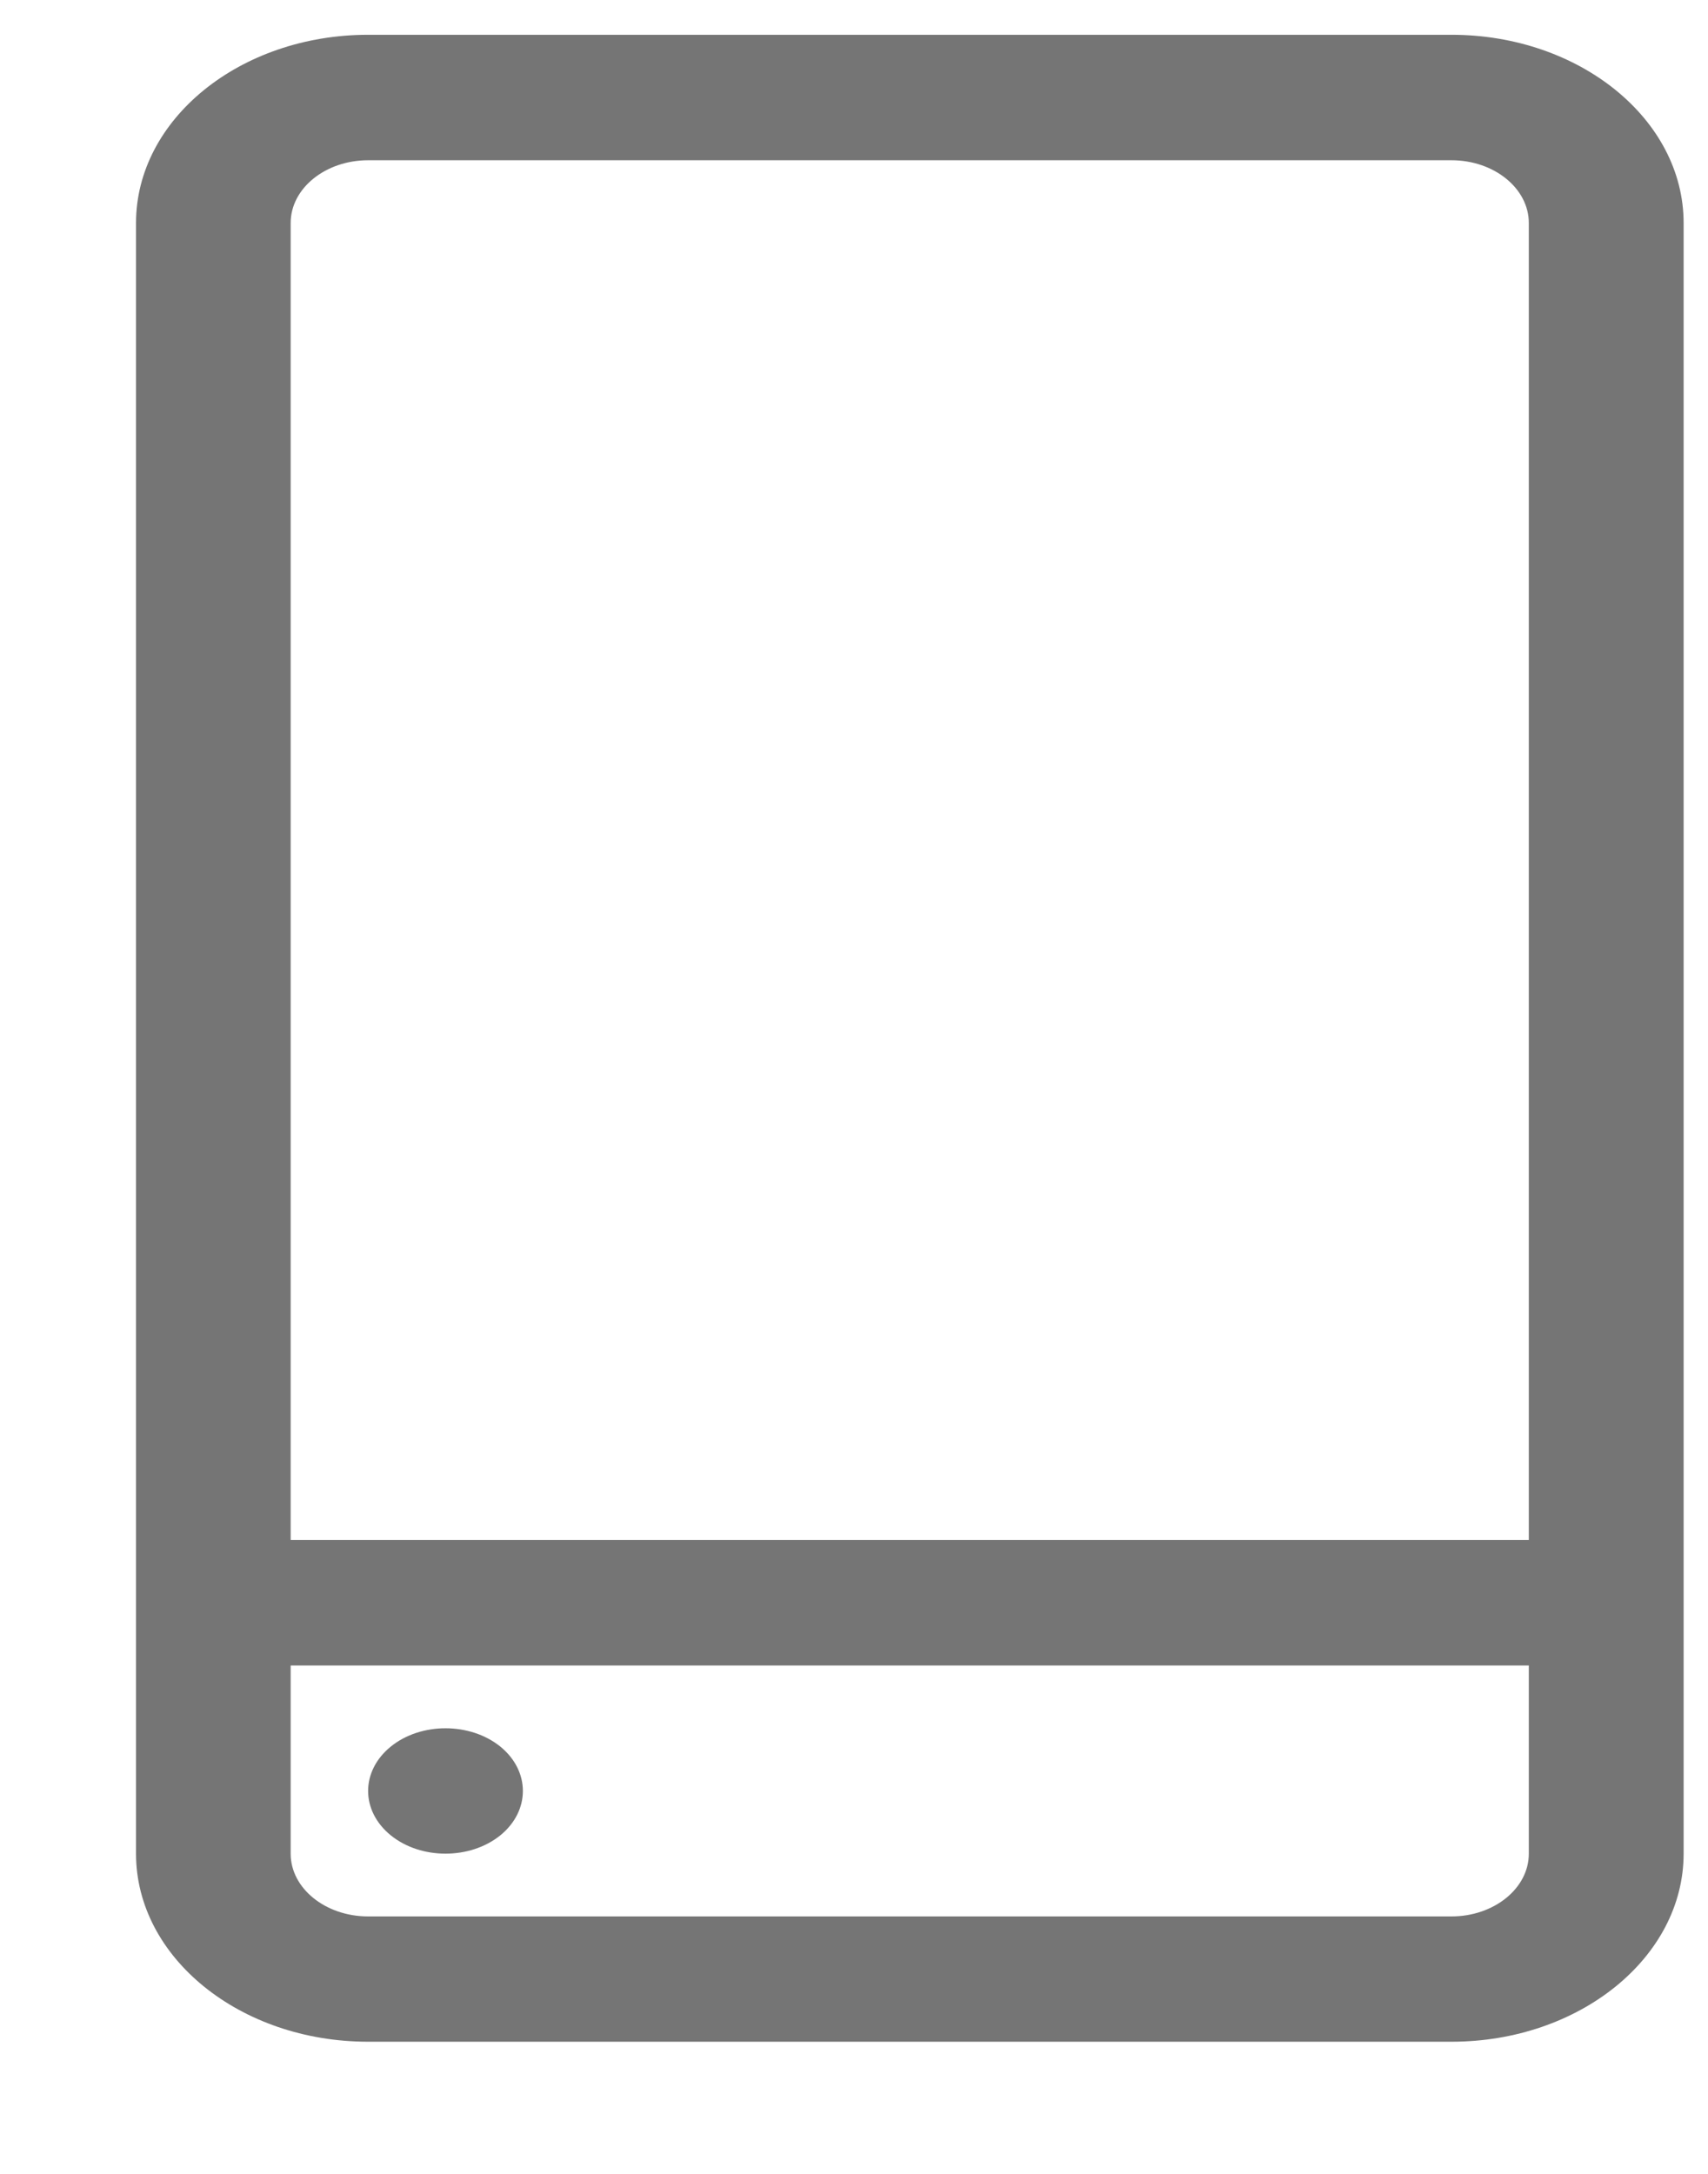 <svg width="11" height="14" viewBox="0 0 11 14" fill="none" xmlns="http://www.w3.org/2000/svg">
<path d="M9.348 0.224H2.371C1.546 0.224 0.876 0.768 0.876 1.436V11.938C0.876 12.606 1.546 13.149 2.371 13.149H9.348C10.172 13.149 10.843 12.606 10.843 11.938V1.436C10.843 0.768 10.172 0.224 9.348 0.224ZM2.371 1.032H9.348C9.622 1.032 9.846 1.213 9.846 1.436V9.918H1.872V1.436C1.872 1.213 2.096 1.032 2.371 1.032ZM9.348 12.342H2.371C2.096 12.342 1.872 12.161 1.872 11.938V10.726H9.846V11.938C9.846 12.161 9.622 12.342 9.348 12.342Z" fill="#757575"/>
<path d="M3.222 11.248C3.416 11.406 3.416 11.662 3.222 11.82C3.027 11.977 2.711 11.977 2.517 11.82C2.322 11.662 2.322 11.406 2.517 11.248C2.711 11.091 3.027 11.091 3.222 11.248Z" fill="#757575"/>
</svg>
